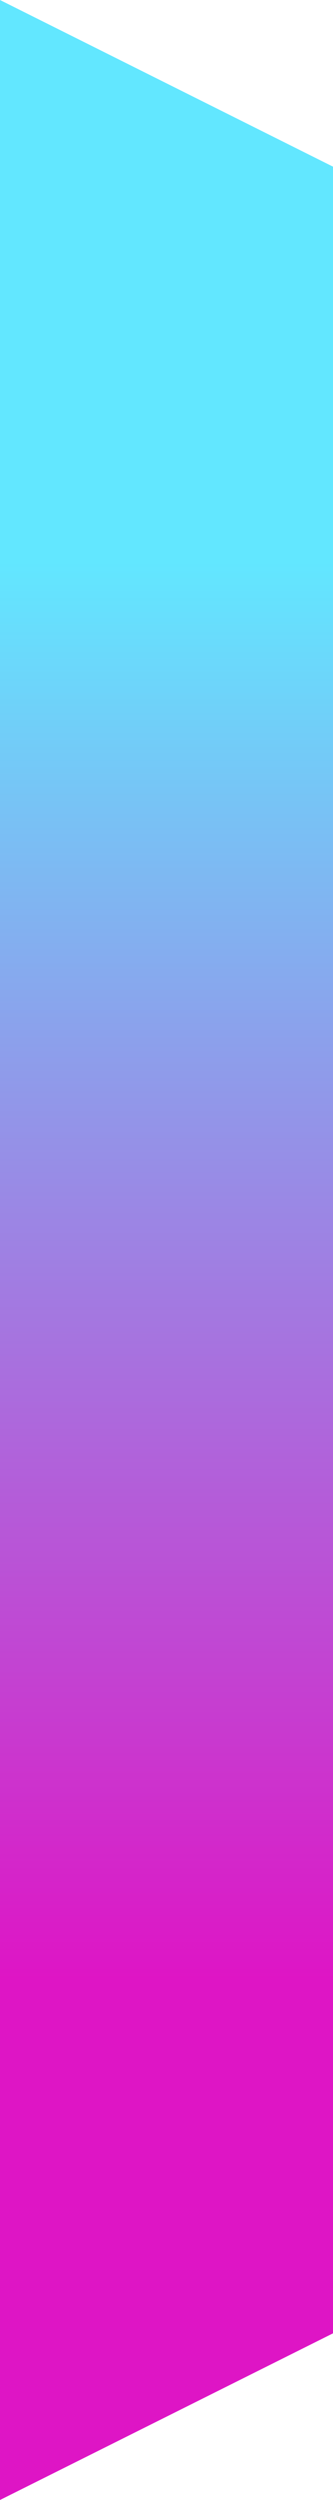 <svg width="4" height="30" viewBox="0 0 4 30" fill="none" xmlns="http://www.w3.org/2000/svg">
<path d="M0 0L4 2V28L0 30V0Z" fill="url(#paint0_linear)"/>
<defs>
<linearGradient id="paint0_linear" x1="2" y1="0" x2="2" y2="30" gradientUnits="userSpaceOnUse">
<stop offset="0.224" stop-color="#62E7FF"/>
<stop offset="0.792" stop-color="#DE15C5"/>
</linearGradient>
</defs>
</svg>
